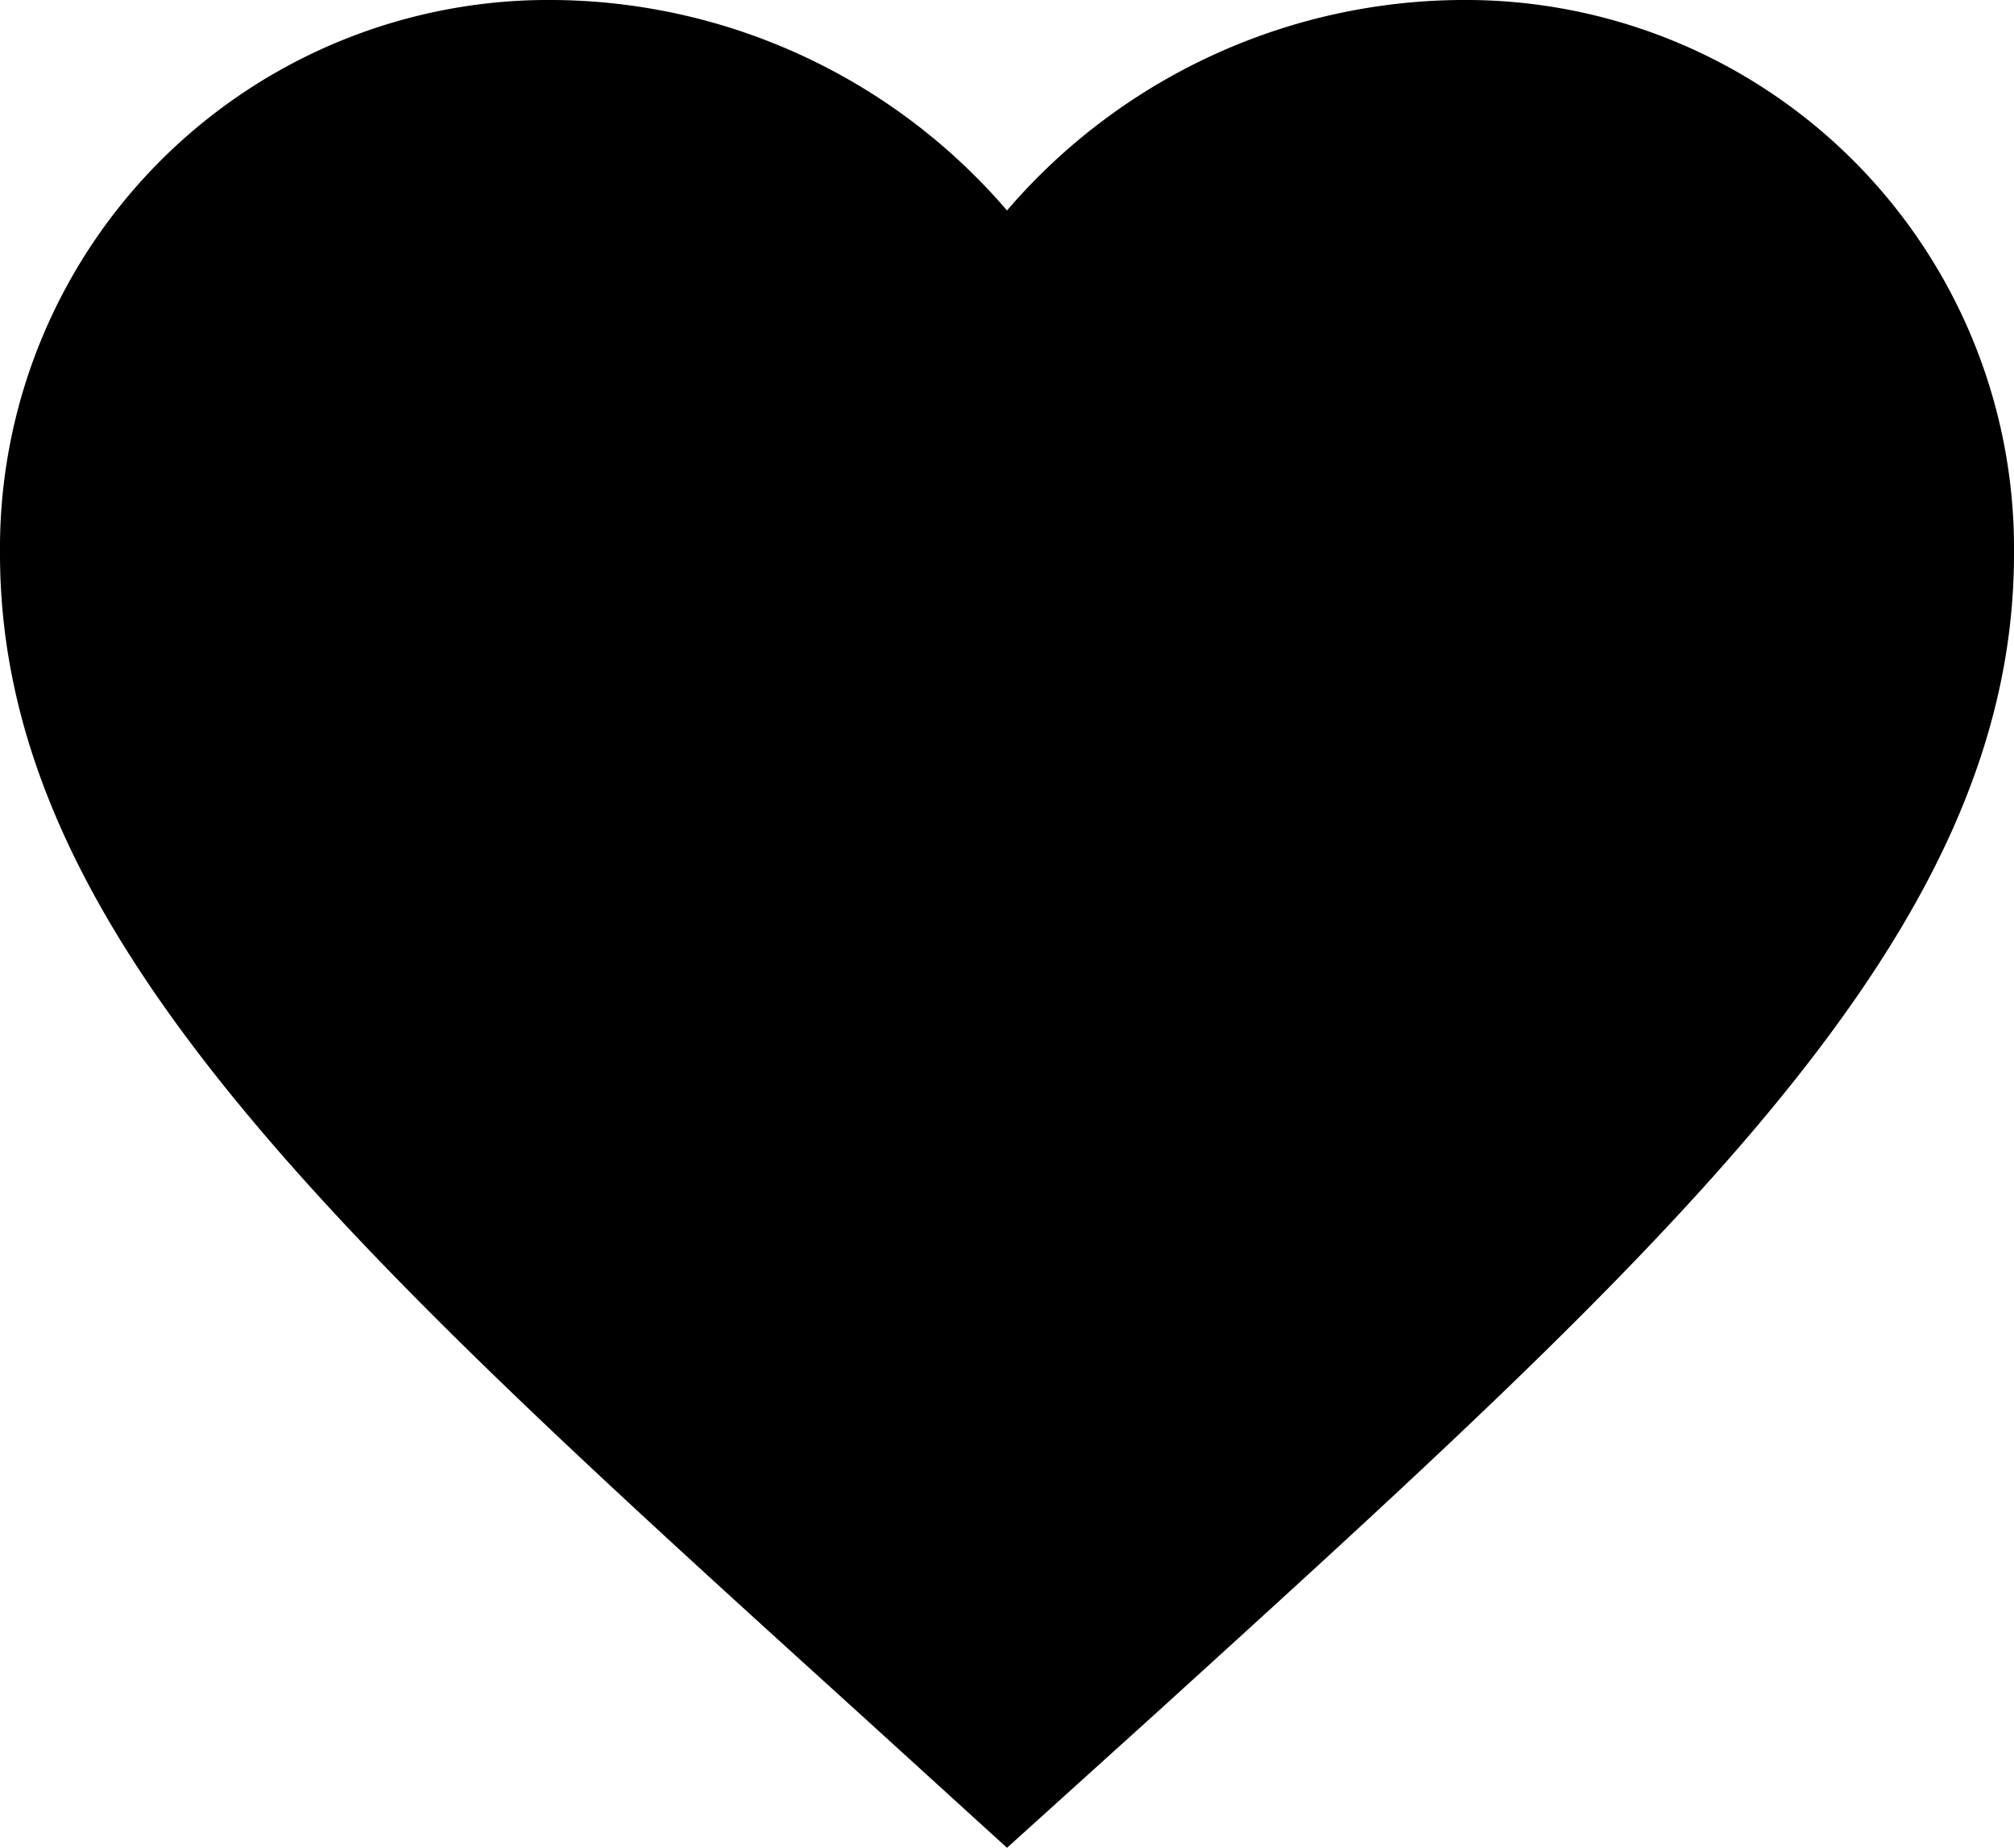 <svg xmlns="http://www.w3.org/2000/svg" width="16" height="14.68" viewBox="0 0 16 14.68">
  <path id="Path_2264" data-name="Path 2264" d="M10,17.68,8.84,16.624C4.72,12.888,2,10.424,2,7.4A4.357,4.357,0,0,1,6.4,3,4.791,4.791,0,0,1,10,4.672,4.791,4.791,0,0,1,13.6,3,4.357,4.357,0,0,1,18,7.4c0,3.024-2.72,5.488-6.84,9.232Z" transform="translate(-2 -3)" fill="currentColor"/>
</svg>
